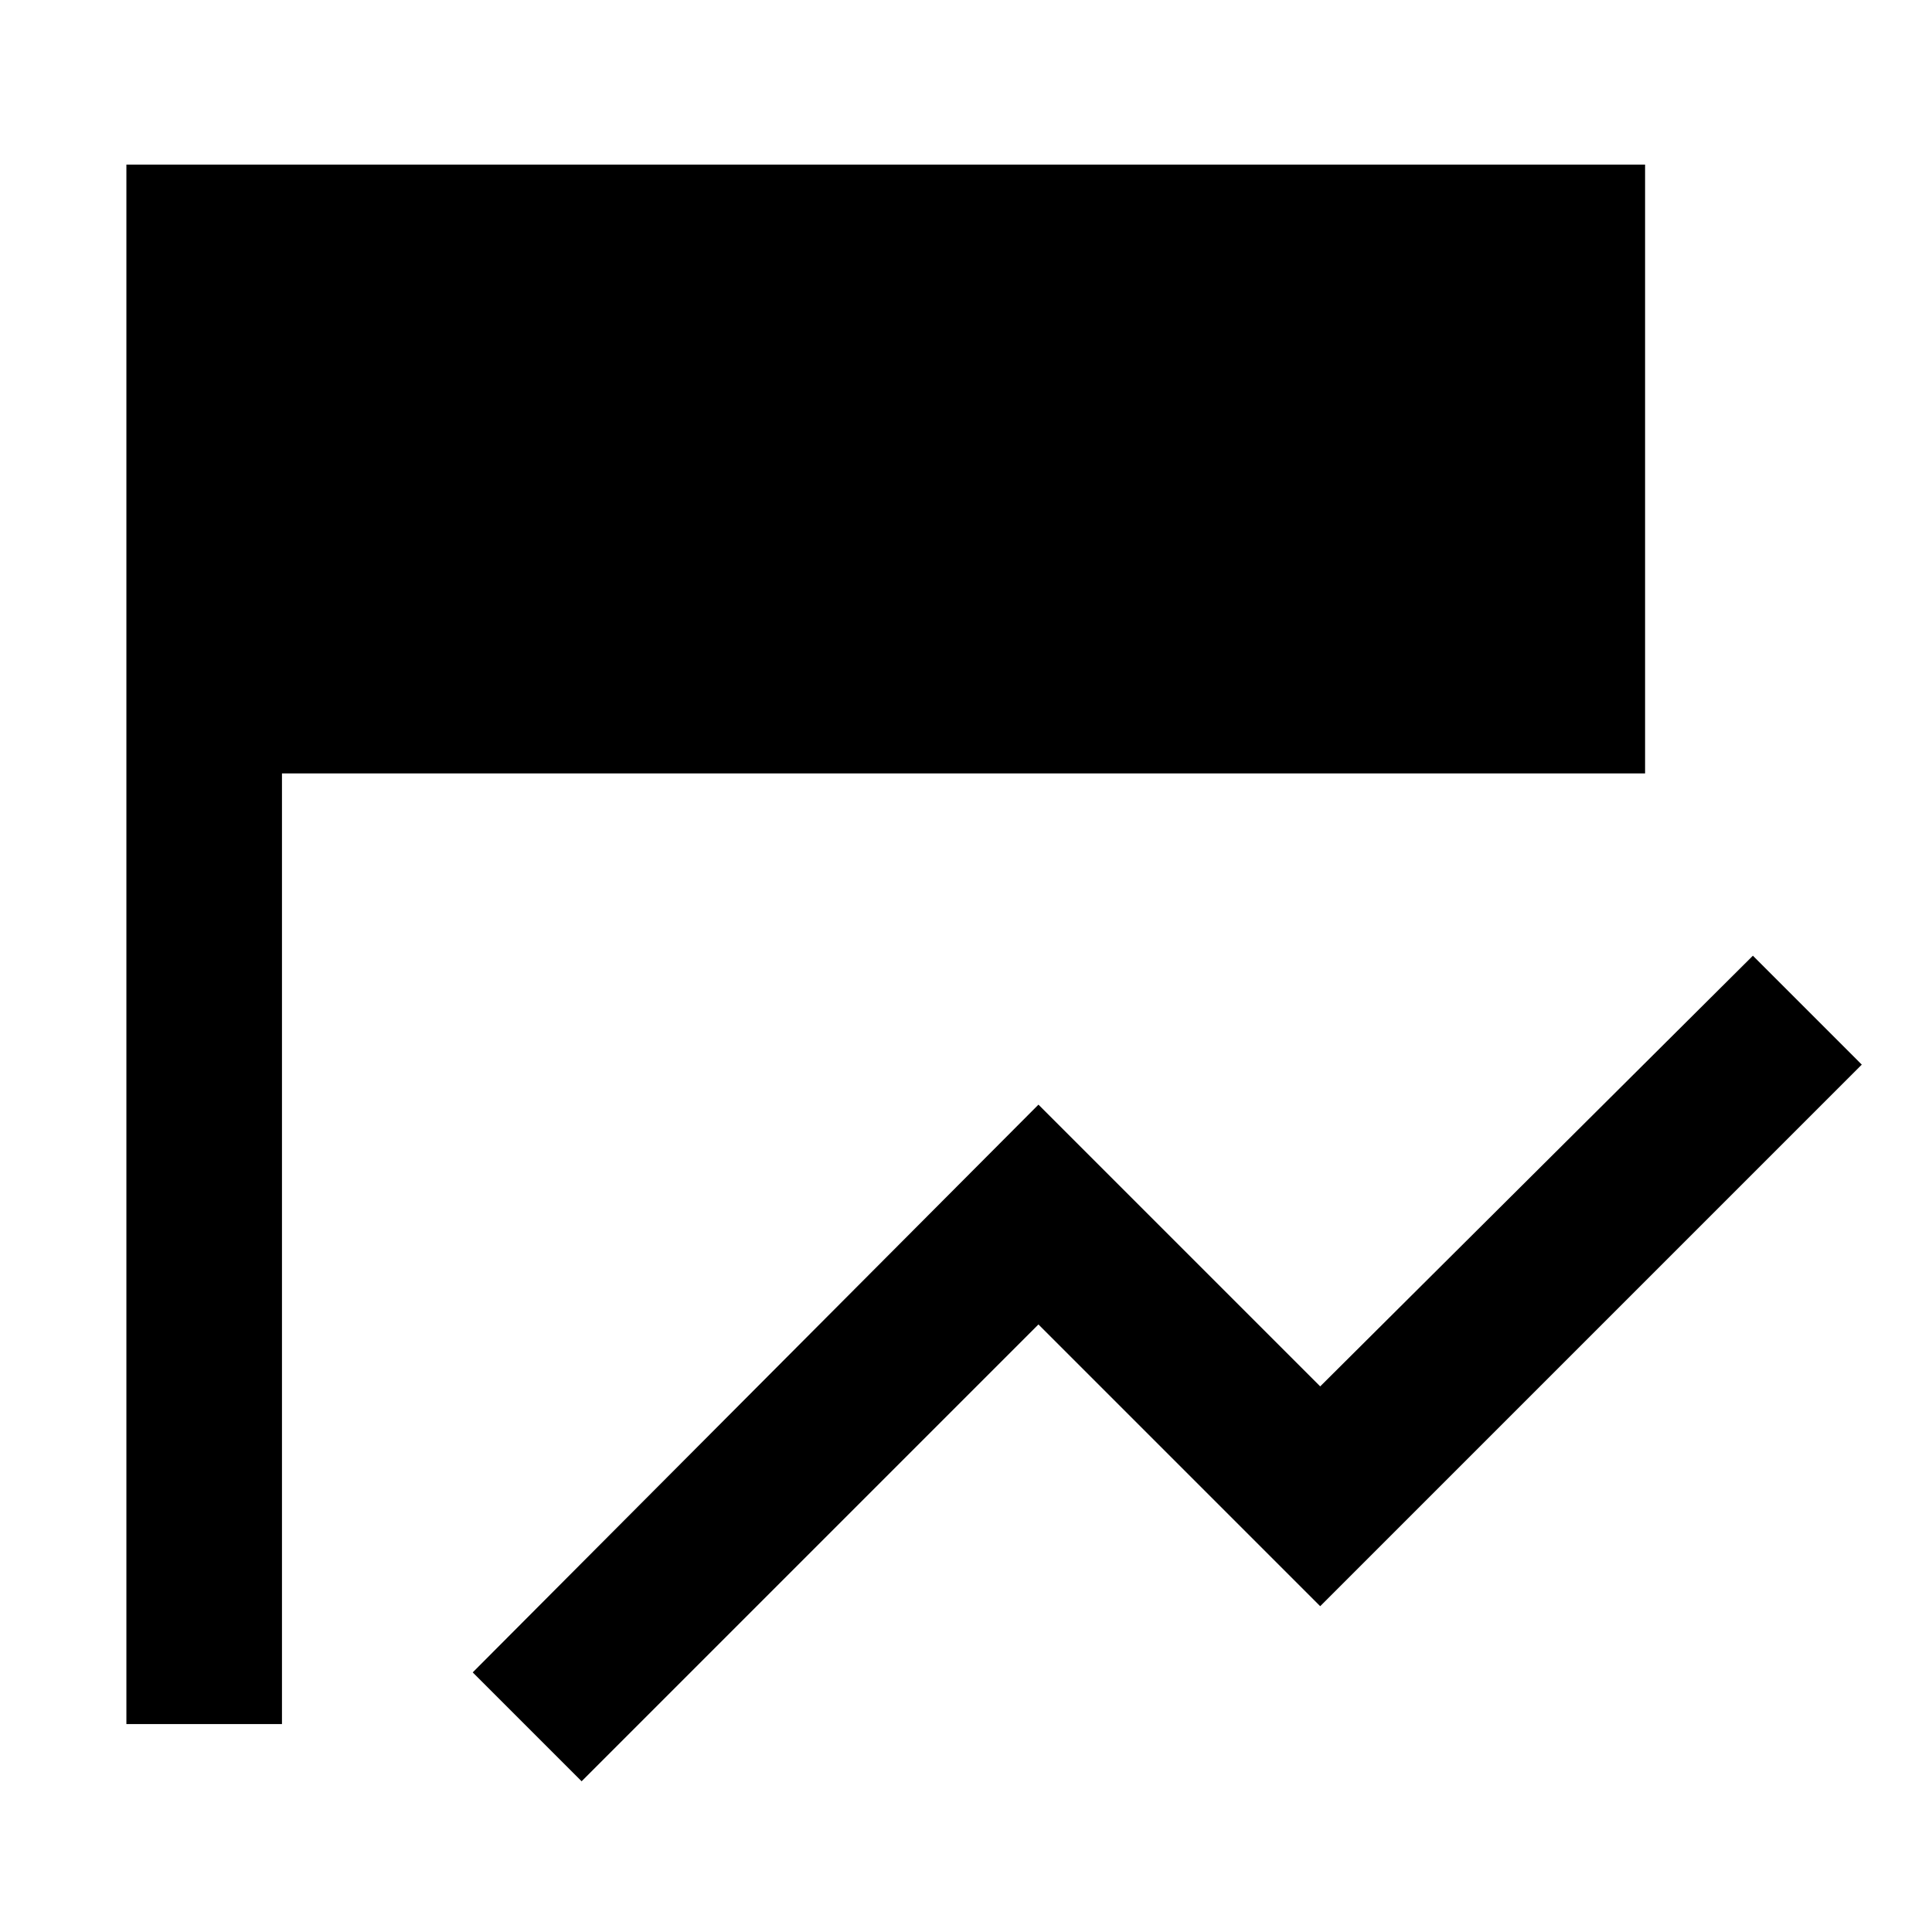 <svg xmlns="http://www.w3.org/2000/svg" height="48" viewBox="0 96 960 960" width="48"><path d="M289 981.109 234.891 927 516 644.891l140 140 215-214L925.109 625 656 894.109l-140-140-227 227Zm-148.891-28.435H62.804v-774.87h754.631v302.5H140.109v472.37Z"/></svg>